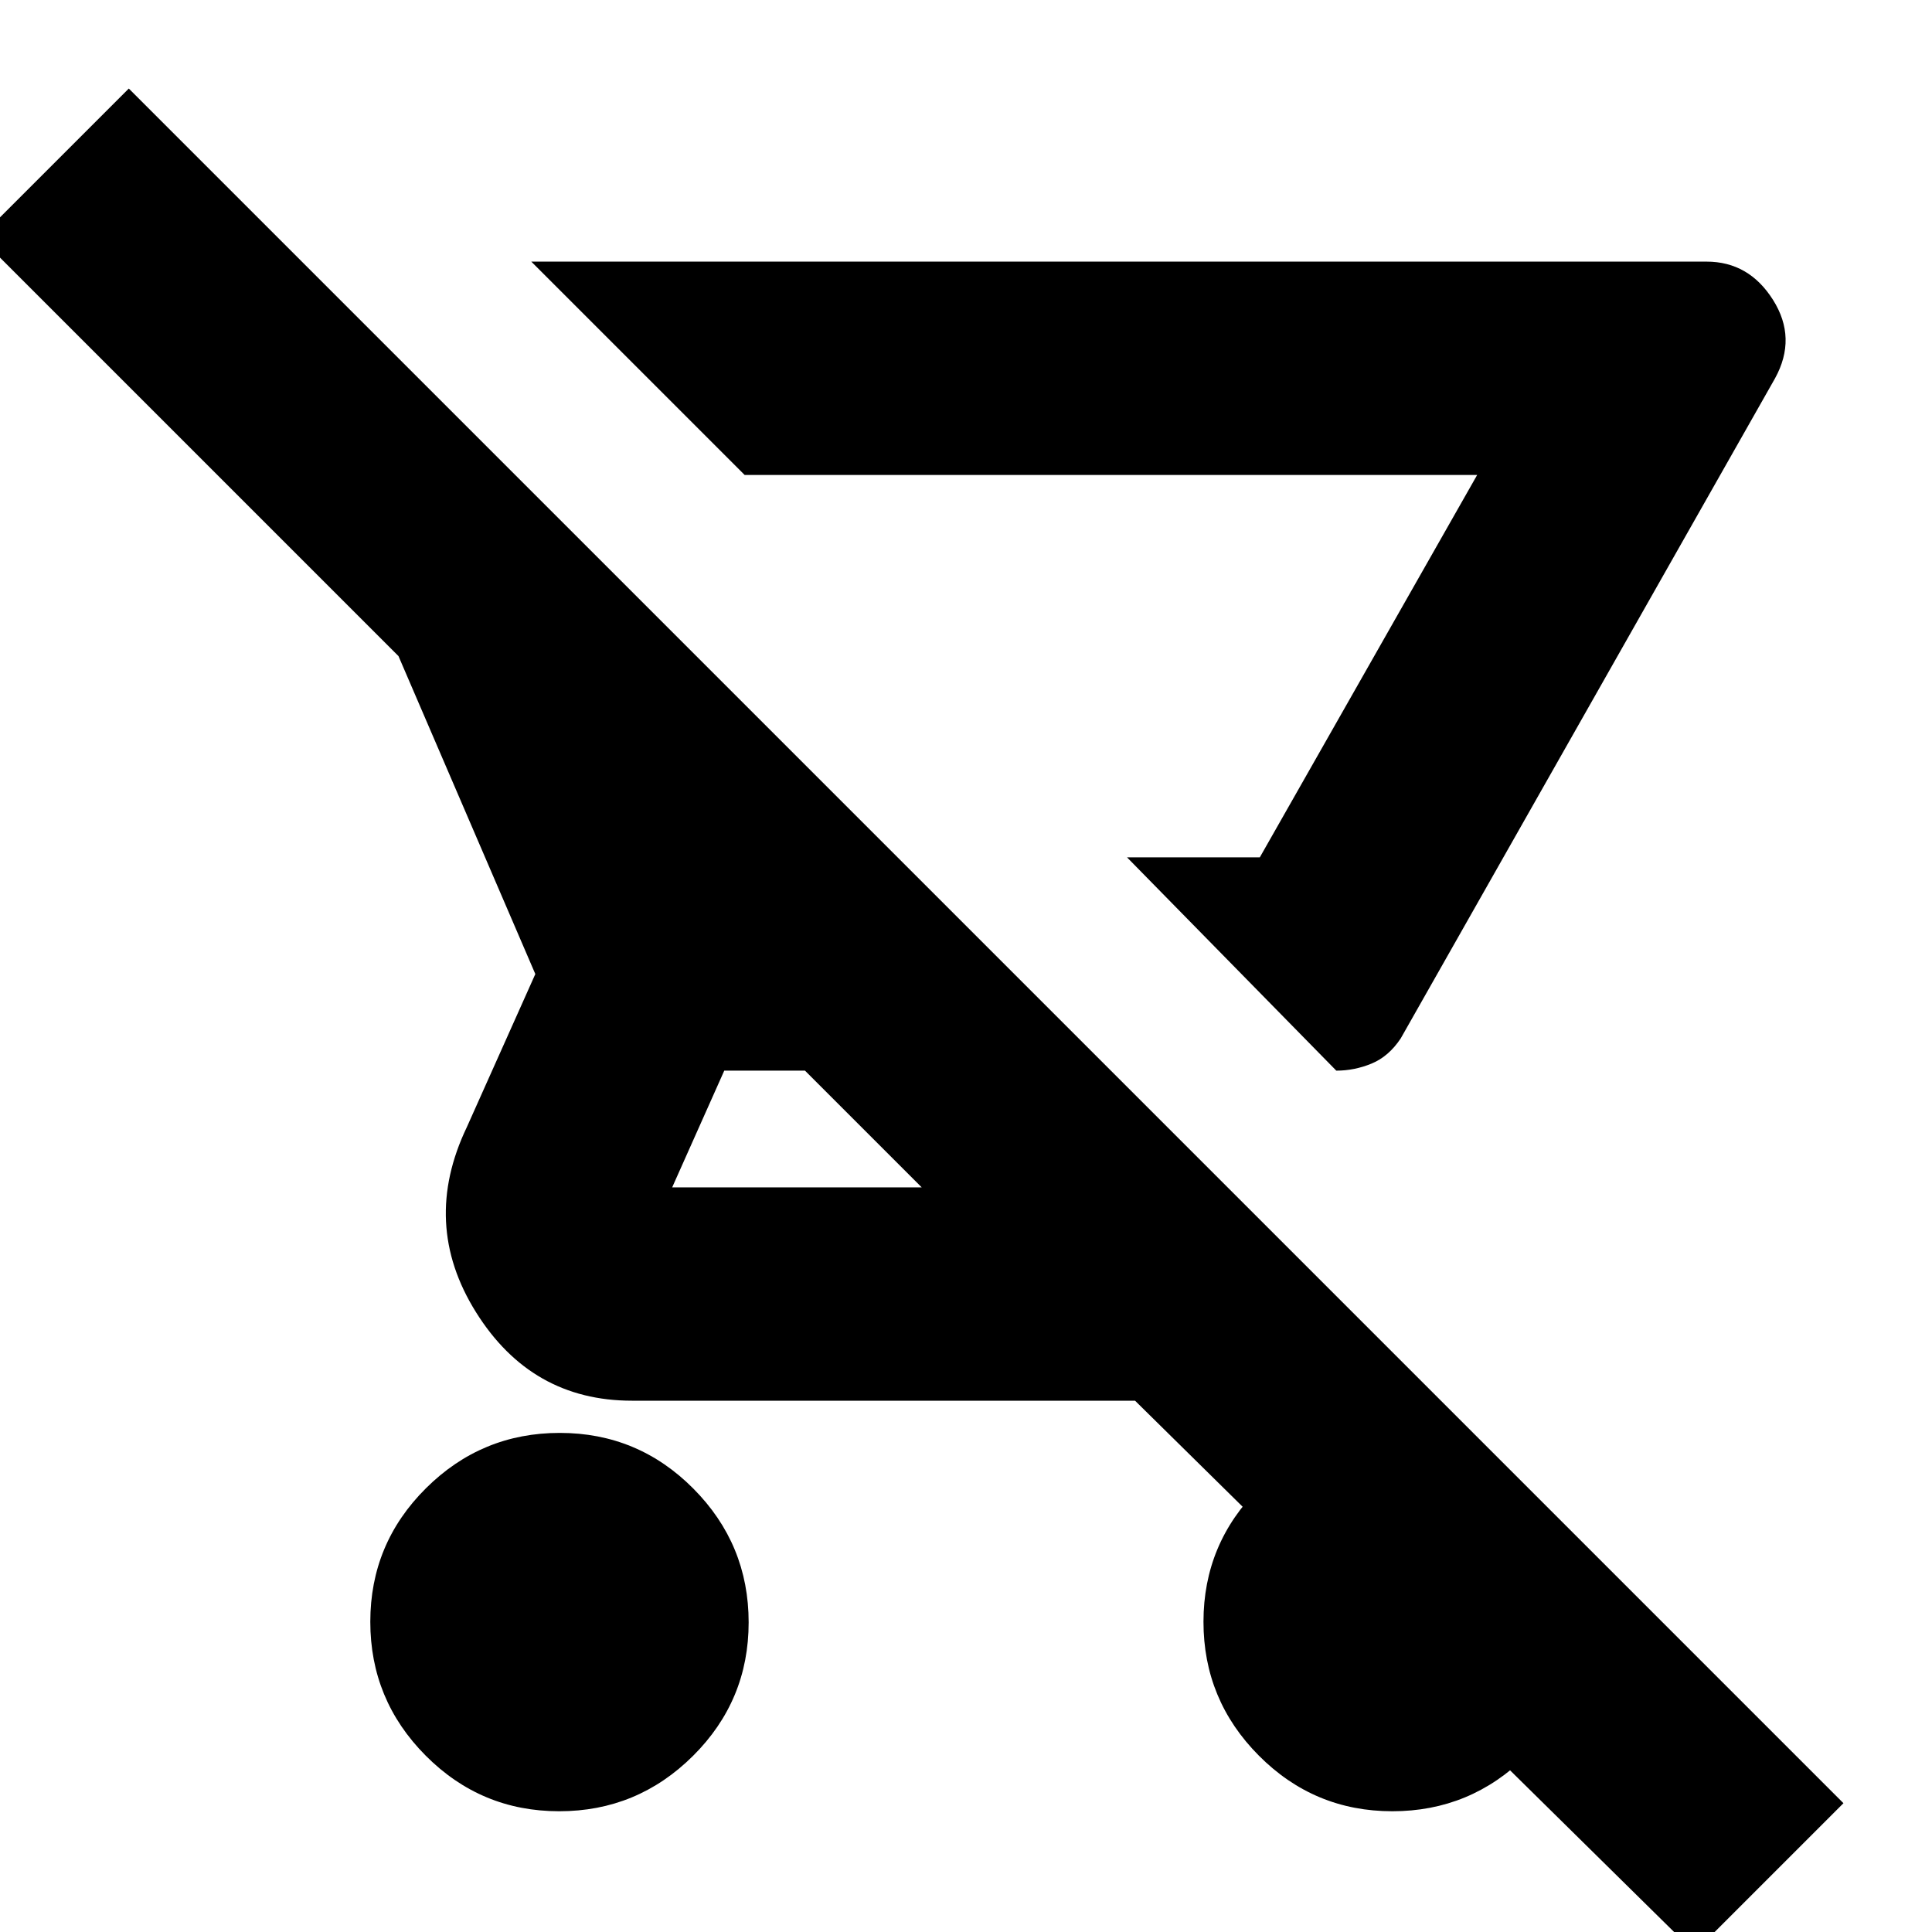 <svg xmlns="http://www.w3.org/2000/svg" height="24" viewBox="0 -960 960 960" width="24"><path d="M664-428 560-534h66l108-190H370L264-830h584q21 0 33 19t1 39L696-444q-6 9-14.5 12.5T664-428ZM277.841-60Q239-60 211.5-87.66 184-115.318 184-154.158 184-193 211.659-220.5q27.66-27.5 66.5-27.5Q317-248 344.5-220.341q27.5 27.66 27.5 66.5Q372-115 344.341-87.5q-27.66 27.5-66.5 27.5ZM842 10 564-264H314q-50 0-77.5-44t-4.5-92l34-76-68-158-208-208 74-74L916-64l-74 74ZM458-370l-58-58h-40.118L334-370h124Zm168-164h-66 66Zm65.841 474Q653-60 625.5-87.66 598-115.318 598-154.158 598-193 625.659-220.5q27.66-27.5 66.5-27.5Q731-248 758.5-220.341q27.5 27.66 27.5 66.5Q786-115 758.341-87.5q-27.66 27.5-66.5 27.5Z"/></svg>